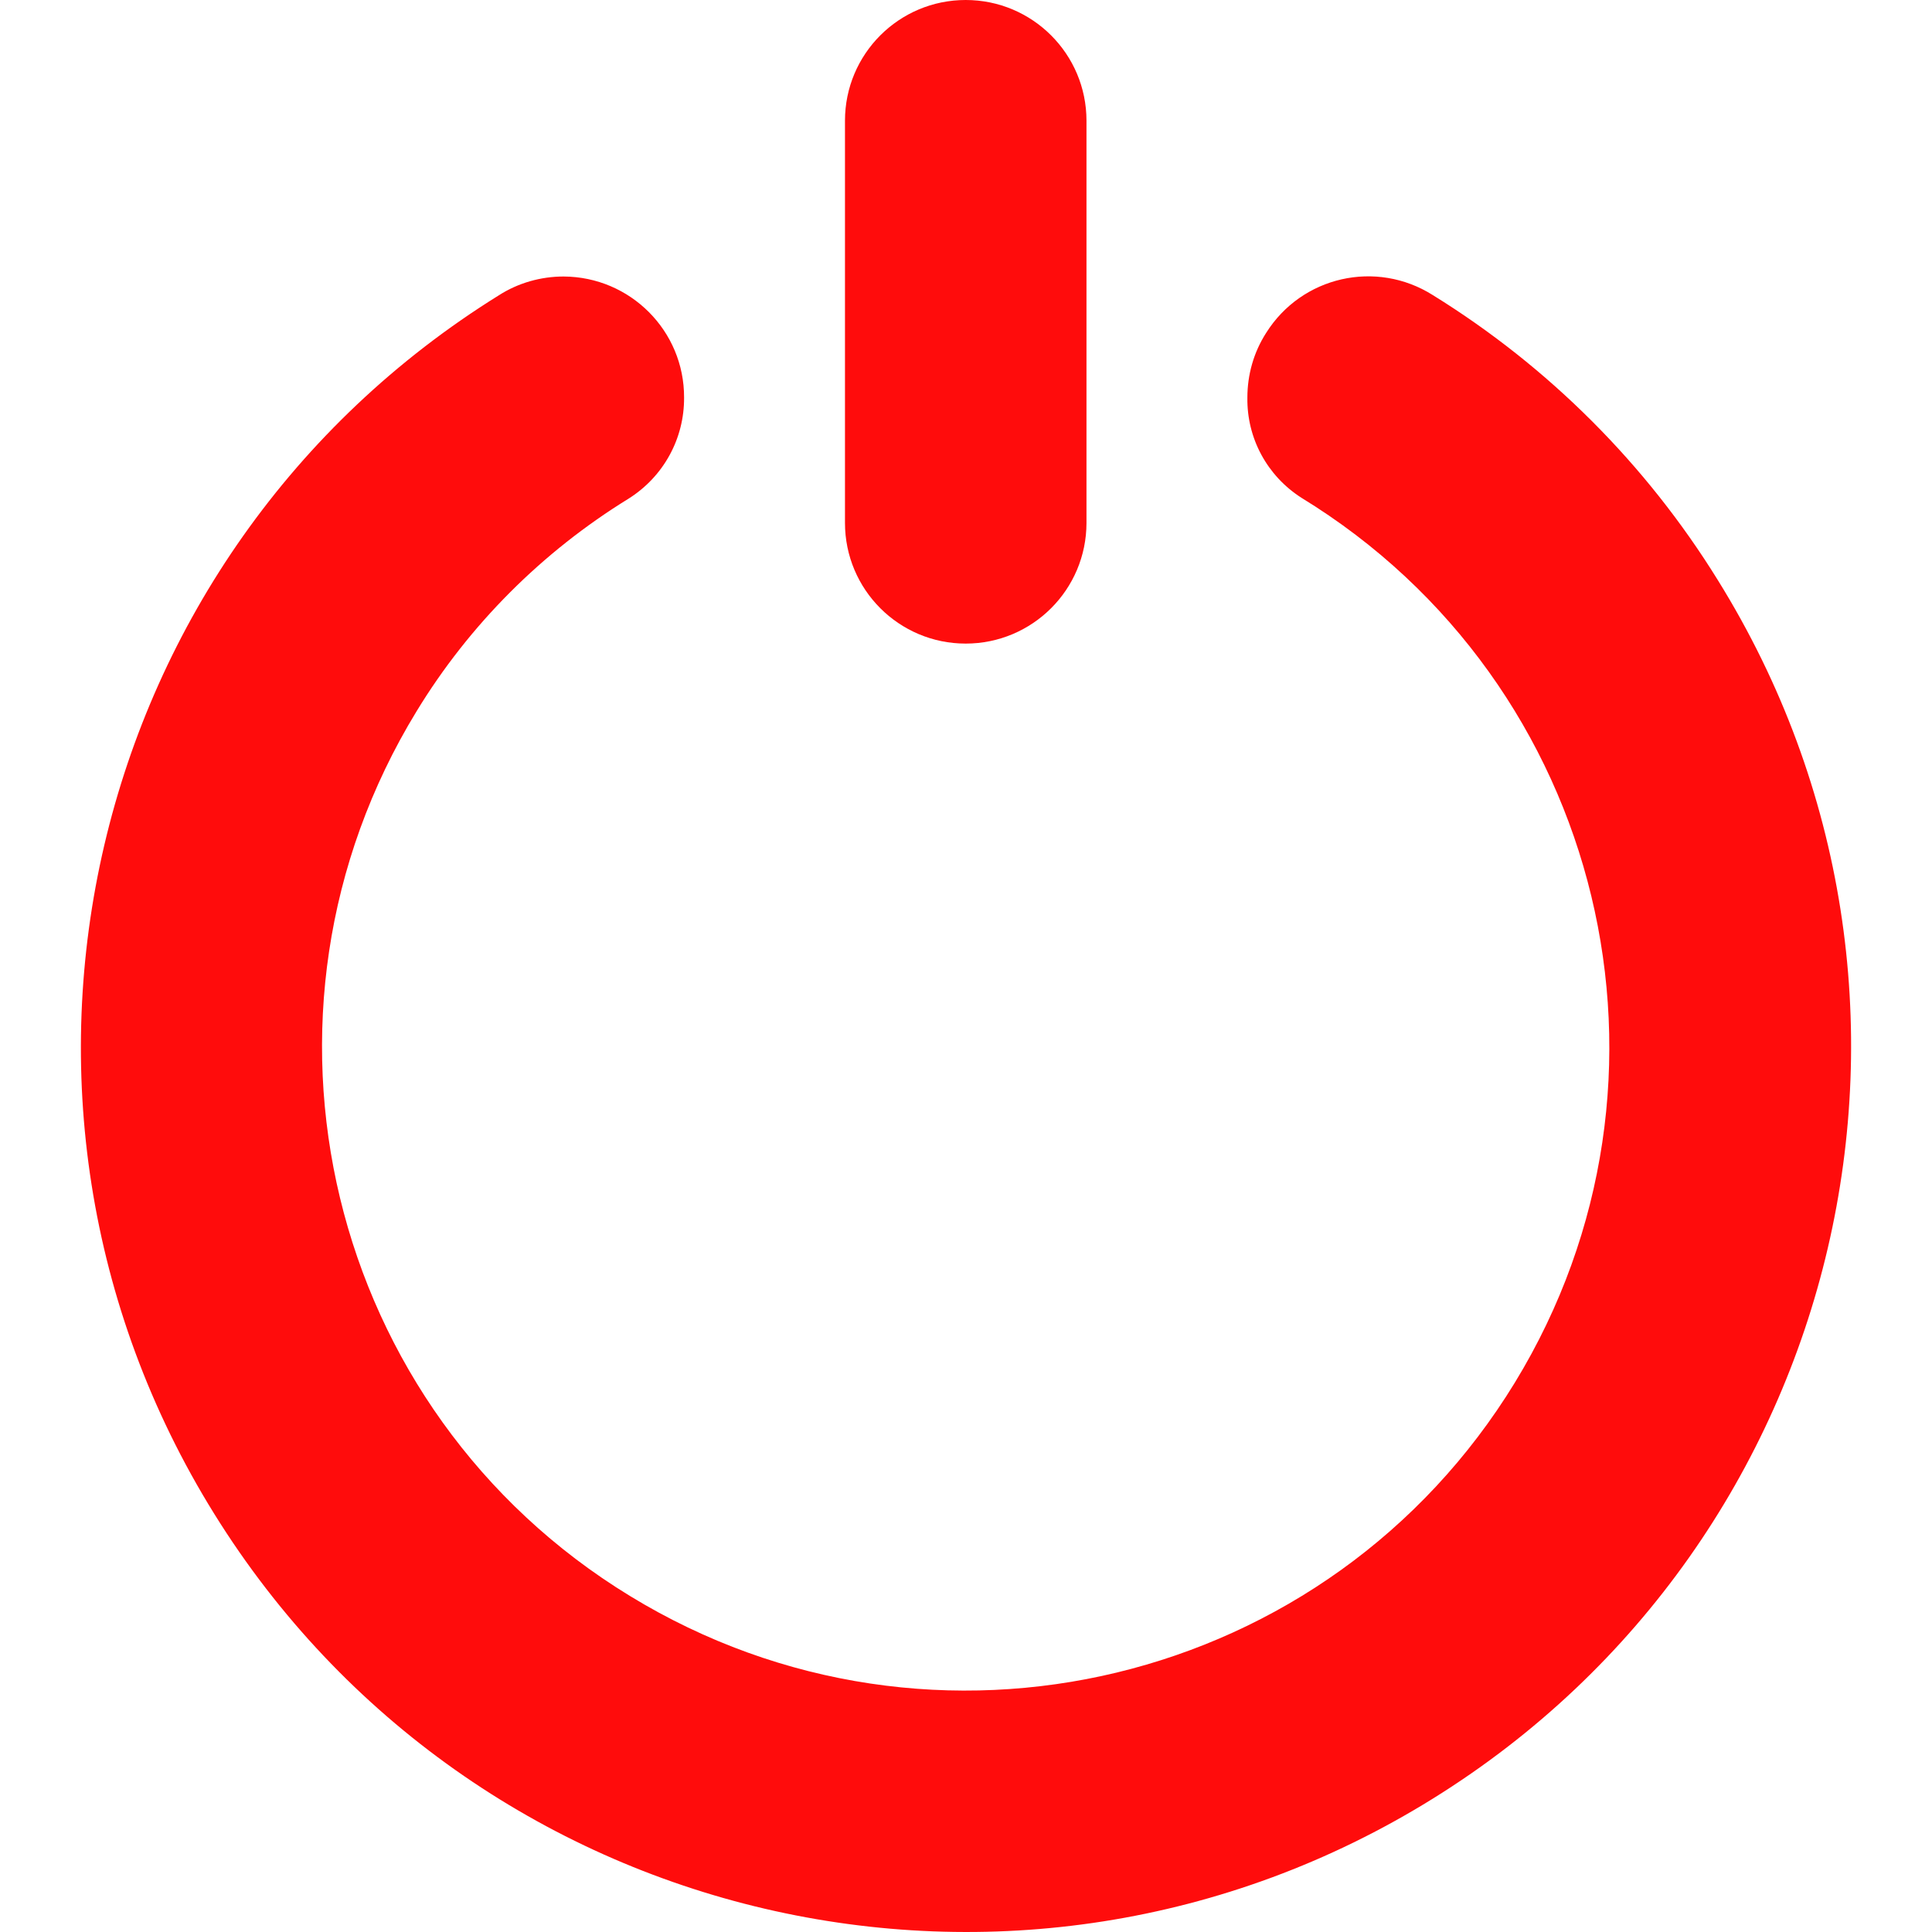 <?xml version="1.0" encoding="UTF-8"?>
<svg xmlns="http://www.w3.org/2000/svg" xmlns:xlink="http://www.w3.org/1999/xlink" width="25px" height="25px" viewBox="0 0 25 25" version="1.1">
<g id="surface1">
<path style=" stroke:none;fill-rule:nonzero;fill:rgb(100%,4.706%,4.706%);fill-opacity:1;" d="M 12.496 0 C 13.359 0 14.059 0.699 14.059 1.562 L 14.059 6.766 C 14.059 7.629 13.359 8.328 12.496 8.328 C 11.633 8.328 10.934 7.629 10.934 6.766 L 10.934 1.562 C 10.934 0.699 11.633 0 12.496 0 Z M 12.496 0 "/>
<path style=" stroke:none;fill-rule:nonzero;fill:rgb(100%,4.706%,4.706%);fill-opacity:1;" d="M 16.141 5.145 C 16.133 5.668 16.395 6.156 16.84 6.441 C 20.762 8.84 22 13.965 19.602 17.891 C 17.203 21.816 12.078 23.051 8.152 20.652 C 4.227 18.258 2.992 13.129 5.391 9.203 C 6.074 8.082 7.016 7.141 8.133 6.453 C 8.586 6.168 8.855 5.676 8.852 5.145 C 8.855 4.281 8.156 3.582 7.293 3.578 C 7 3.578 6.707 3.66 6.457 3.82 C 1.086 7.156 -0.566 14.215 2.773 19.59 C 6.109 24.961 13.168 26.613 18.543 23.273 C 23.914 19.938 25.566 12.875 22.227 7.504 C 21.301 6.008 20.039 4.746 18.543 3.82 C 17.809 3.355 16.844 3.574 16.383 4.309 C 16.223 4.559 16.141 4.848 16.141 5.145 Z M 16.141 5.145 "/>
</g>
</svg>
